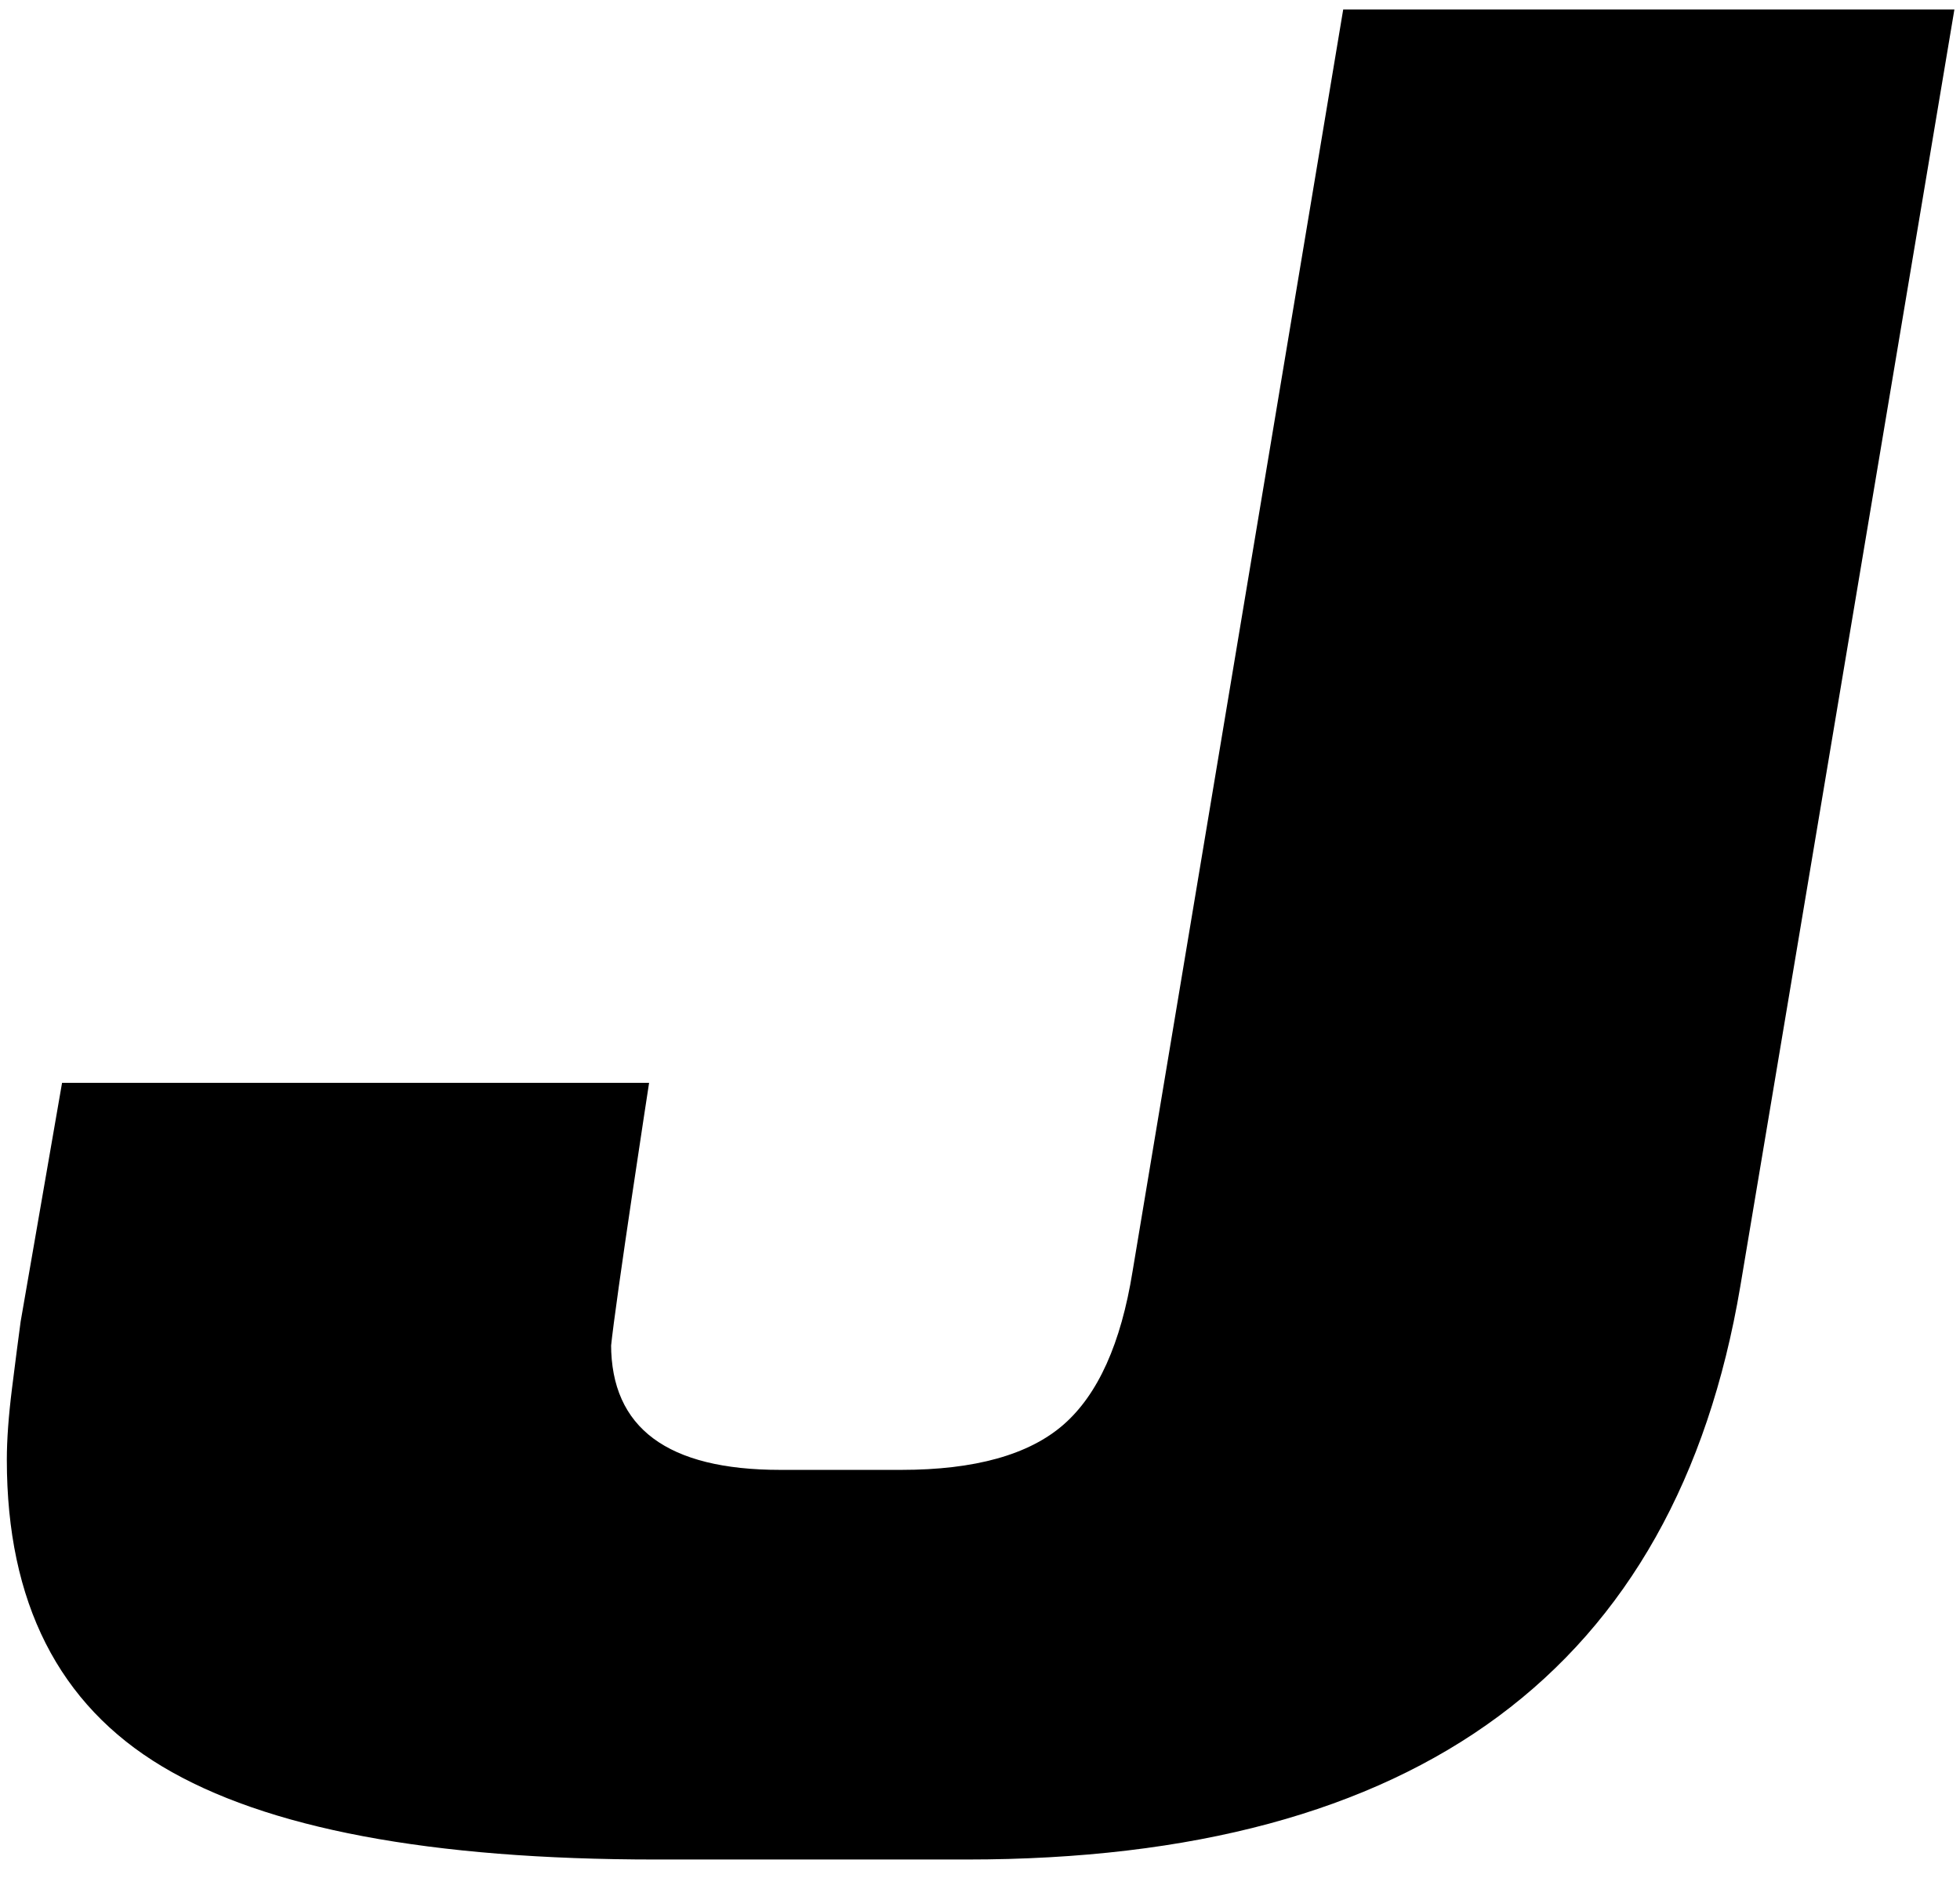 <svg width="95" height="91" viewBox="0 0 95 91" fill="none" xmlns="http://www.w3.org/2000/svg">
<path d="M94.728 0.462L84.351 62.341C81.226 80.856 68.728 90.114 46.86 90.114H31.797C20.861 90.114 12.884 88.613 7.864 85.606C2.842 82.602 0.331 77.649 0.331 70.746C0.331 69.773 0.415 68.614 0.583 67.274C0.751 65.934 0.89 64.859 1 64.047L3.008 52.476H31.461C31.461 52.476 29.84 63.001 29.608 65.318C29.544 65.965 29.619 62.95 29.619 63.681C29.619 64.411 29.619 64.899 29.619 65.142C29.619 69.203 32.351 71.232 37.821 71.232H43.68C47.249 71.232 49.873 70.501 51.547 69.04C53.221 67.579 54.334 65.102 54.895 61.61L65.104 0.462H94.728Z" fill="black"/>
</svg>
